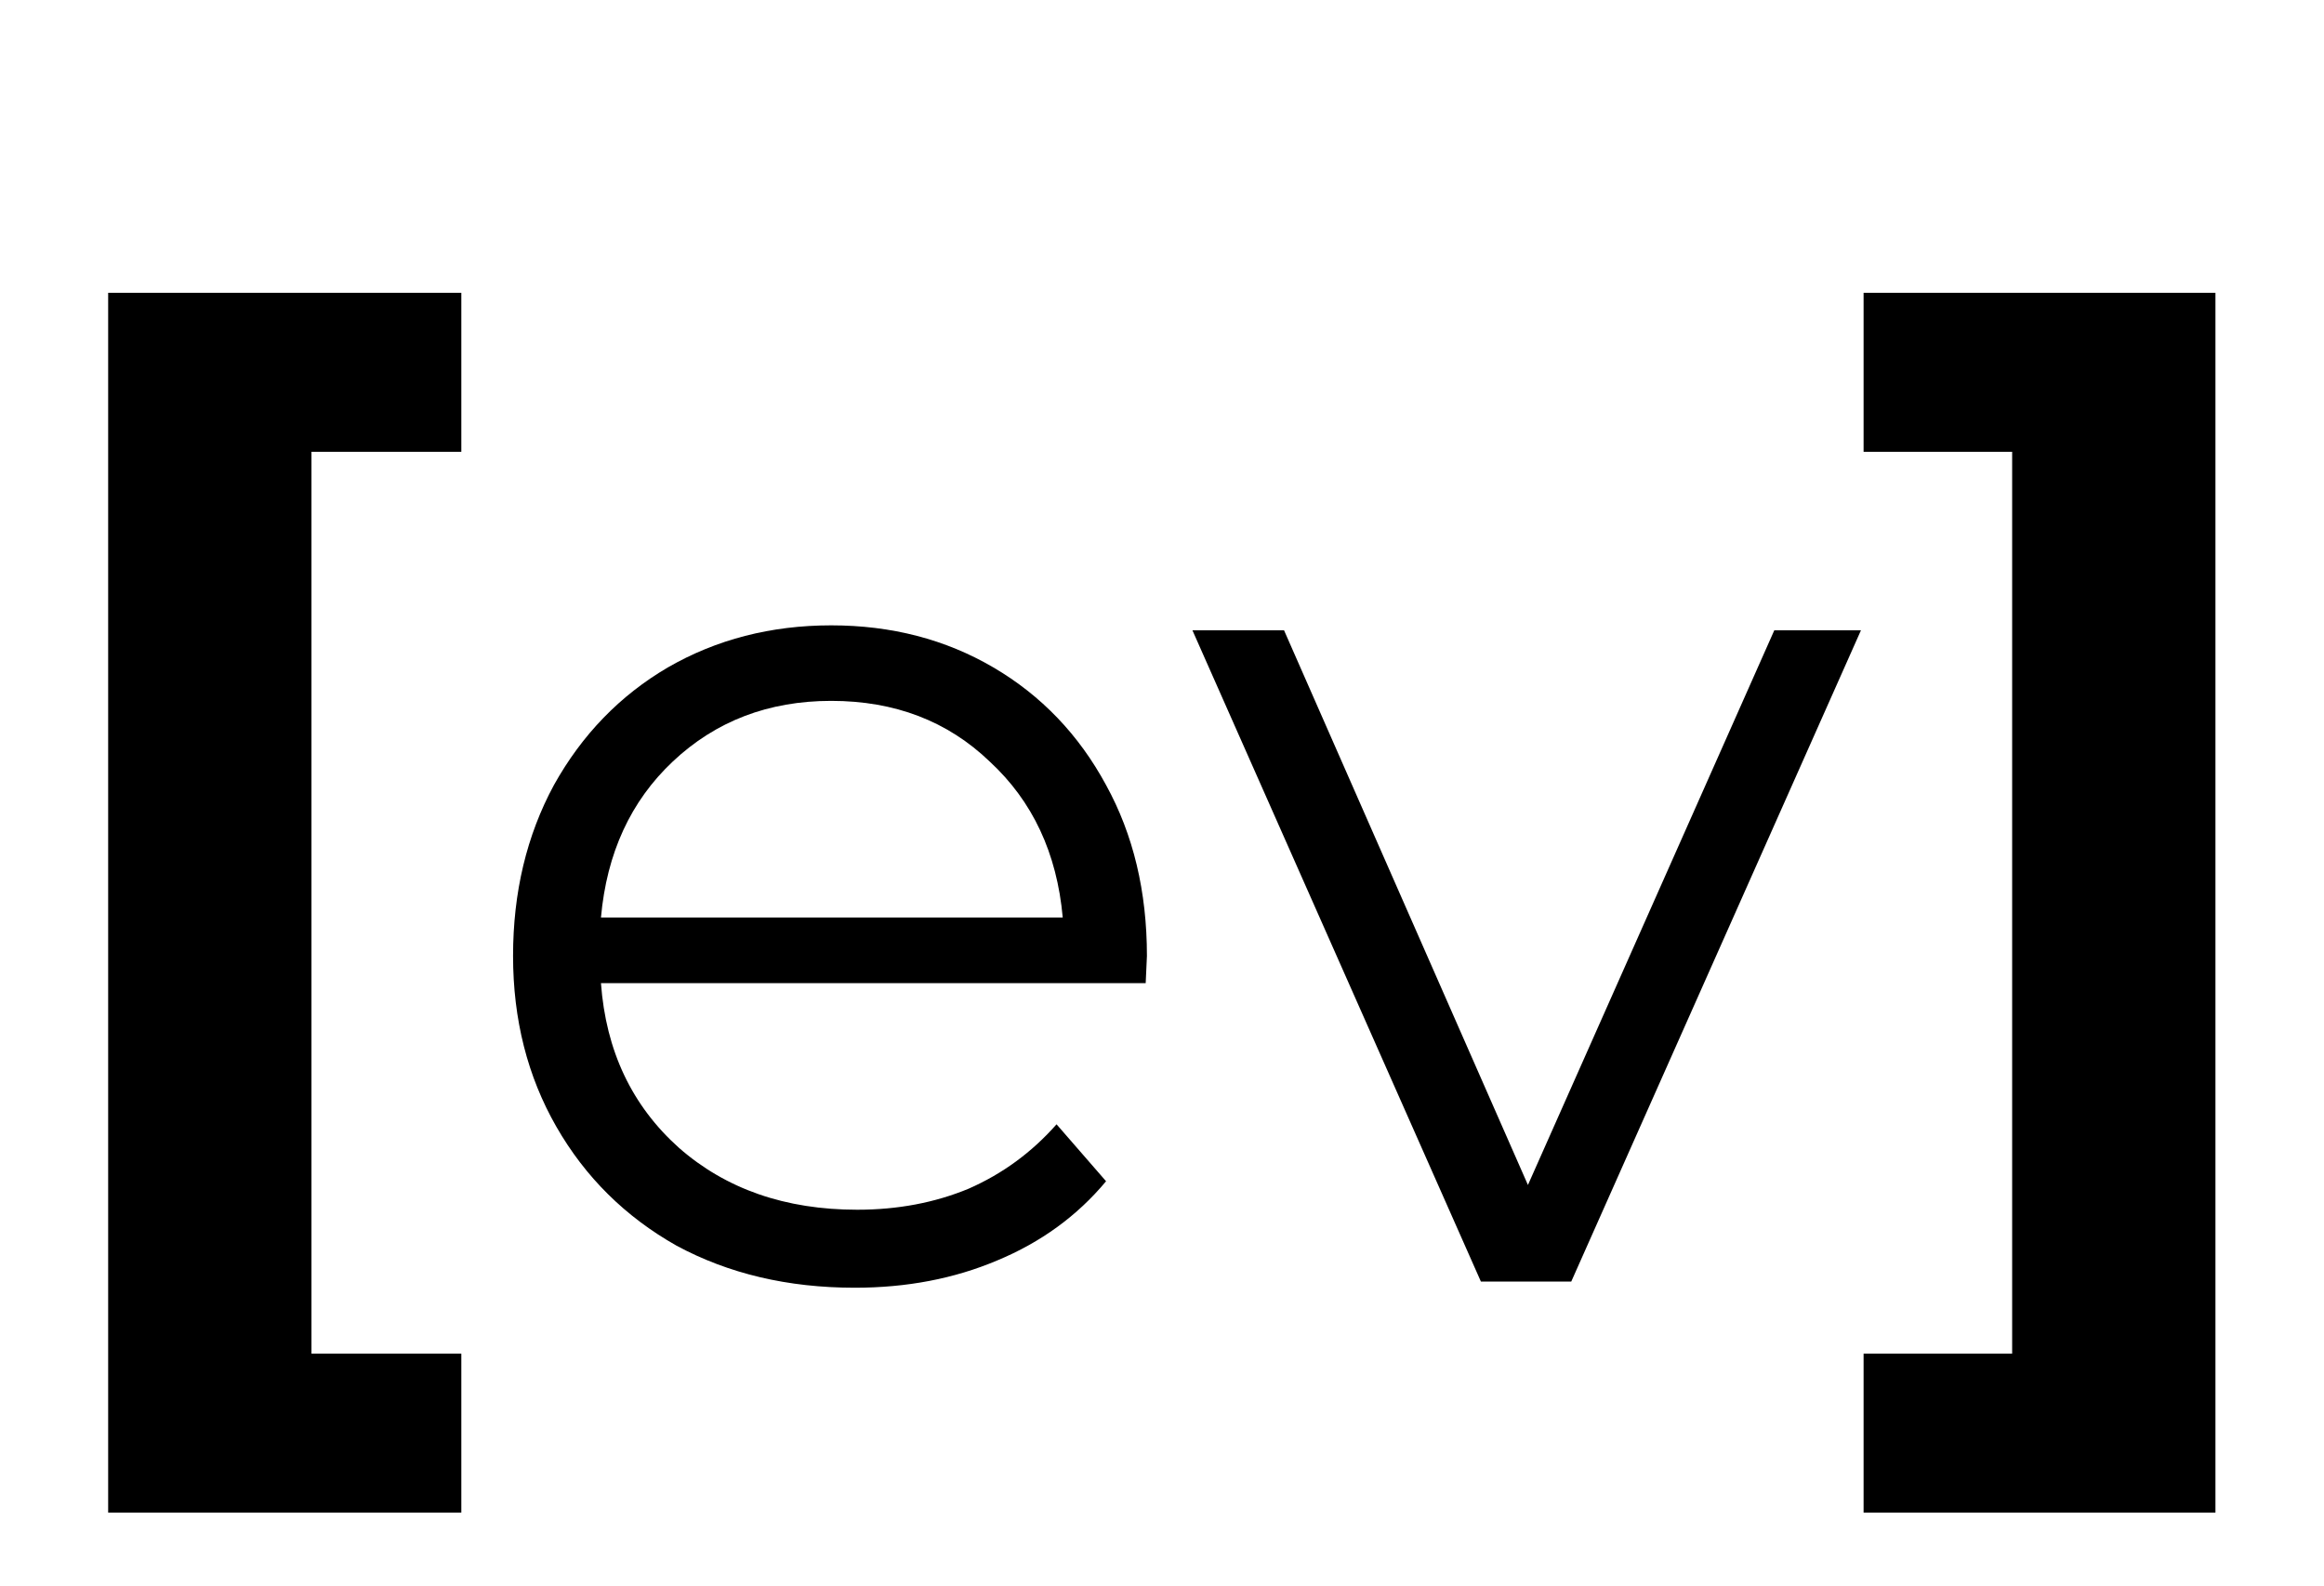 <svg width="107" height="73" viewBox="0 0 107 73" fill="none" xmlns="http://www.w3.org/2000/svg">
<path d="M52.749 45.263H27.669C27.897 48.379 29.094 50.906 31.26 52.844C33.426 54.744 36.162 55.694 39.468 55.694C41.33 55.694 43.04 55.371 44.598 54.725C46.156 54.041 47.505 53.053 48.645 51.761L50.925 54.383C49.595 55.979 47.923 57.195 45.909 58.031C43.933 58.867 41.748 59.285 39.354 59.285C36.276 59.285 33.54 58.639 31.146 57.347C28.79 56.017 26.947 54.193 25.617 51.875C24.287 49.557 23.622 46.935 23.622 44.009C23.622 41.083 24.249 38.461 25.503 36.143C26.795 33.825 28.543 32.02 30.747 30.728C32.989 29.436 35.497 28.79 38.271 28.79C41.045 28.79 43.534 29.436 45.738 30.728C47.942 32.02 49.671 33.825 50.925 36.143C52.179 38.423 52.806 41.045 52.806 44.009L52.749 45.263ZM38.271 32.267C35.383 32.267 32.951 33.198 30.975 35.06C29.037 36.884 27.935 39.278 27.669 42.242H48.93C48.664 39.278 47.543 36.884 45.567 35.06C43.629 33.198 41.197 32.267 38.271 32.267ZM85.681 29.018L72.343 59H68.182L54.901 29.018H59.119L70.348 54.554L81.691 29.018H85.681Z" fill="black"/>
<path d="M4.98 13.48H21.24V20.8H14.34V62.32H21.24V69.64H4.98V13.48ZM85.802 69.64V62.32H92.642V20.8H85.802V13.48H102.002V69.64H85.802Z" fill="black"/>
</svg>
